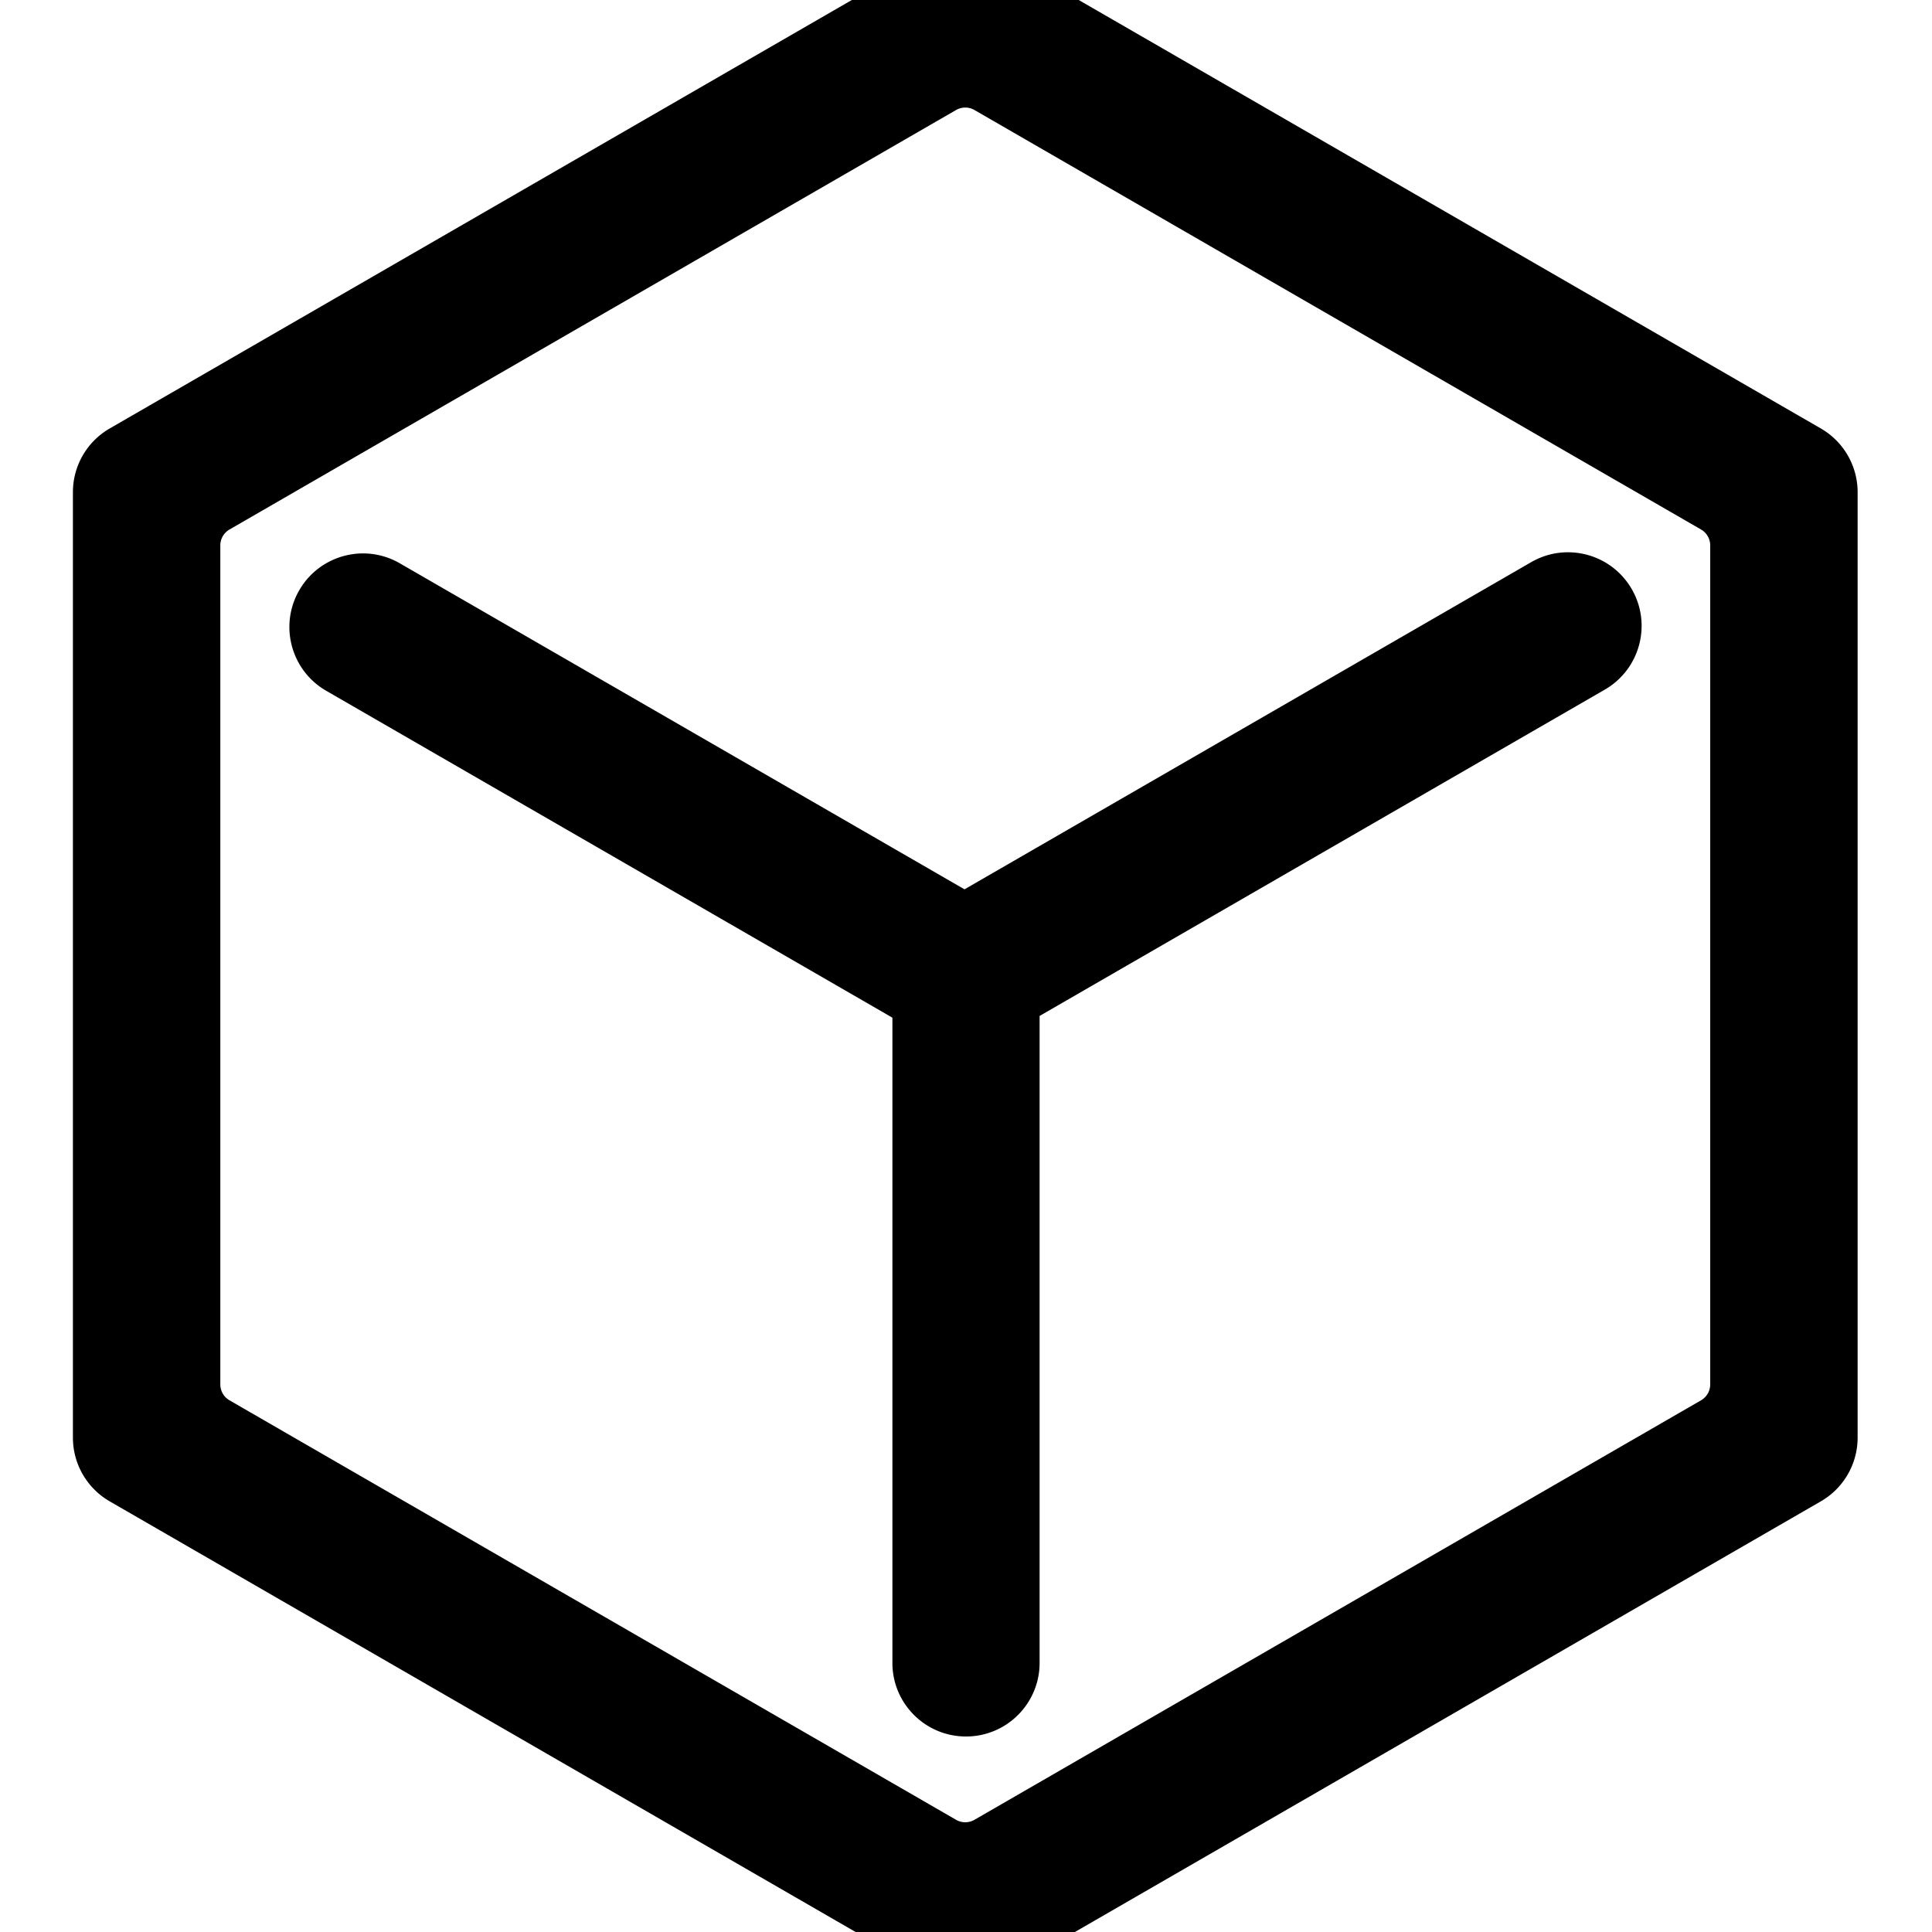 <svg xmlns="http://www.w3.org/2000/svg" xmlns:xlink="http://www.w3.org/1999/xlink" width="64" height="64" class="icon" p-id="1727" t="1683450443331" version="1.1" viewBox="0 0 1024 1024"><path d="M58.152 227.093L492.108-23.452a39.01 39.01 0 0 1 39.01 0l433.957 250.545a39.01 39.01 0 0 1 19.505 33.783v501.09a39.01 39.01 0 0 1-19.505 33.782l-433.957 250.545a39.01 39.01 0 0 1-39.01 0L58.151 795.748a39.01 39.01 0 0 1-19.505-33.782V260.876a39.01 39.01 0 0 1 19.505-33.783z m63.494 53.55a9.752 9.752 0 0 0-4.876 8.447v444.662a9.752 9.752 0 0 0 4.876 8.446l385.09 222.331a9.752 9.752 0 0 0 9.752 0l385.089-222.33a9.752 9.752 0 0 0 4.876-8.447V289.09a9.752 9.752 0 0 0-4.876-8.447L516.489 58.313a9.752 9.752 0 0 0-9.752 0l-385.09 222.33z m389.561 190.72l300.361-173.413c18.658-10.772 42.516-4.379 53.288 14.279 10.772 18.658 4.379 42.516-14.279 53.288L551.01 538.473V881.371c0 21.544-17.465 39.01-39.01 39.01-21.544 0-39.01-17.465-39.01-39.01V539.387L172.894 366.126c-18.658-10.773-25.051-34.631-14.279-53.288 10.773-18.658 34.631-25.051 53.288-14.279L511.208 471.363z" p-id="1728"/></svg>